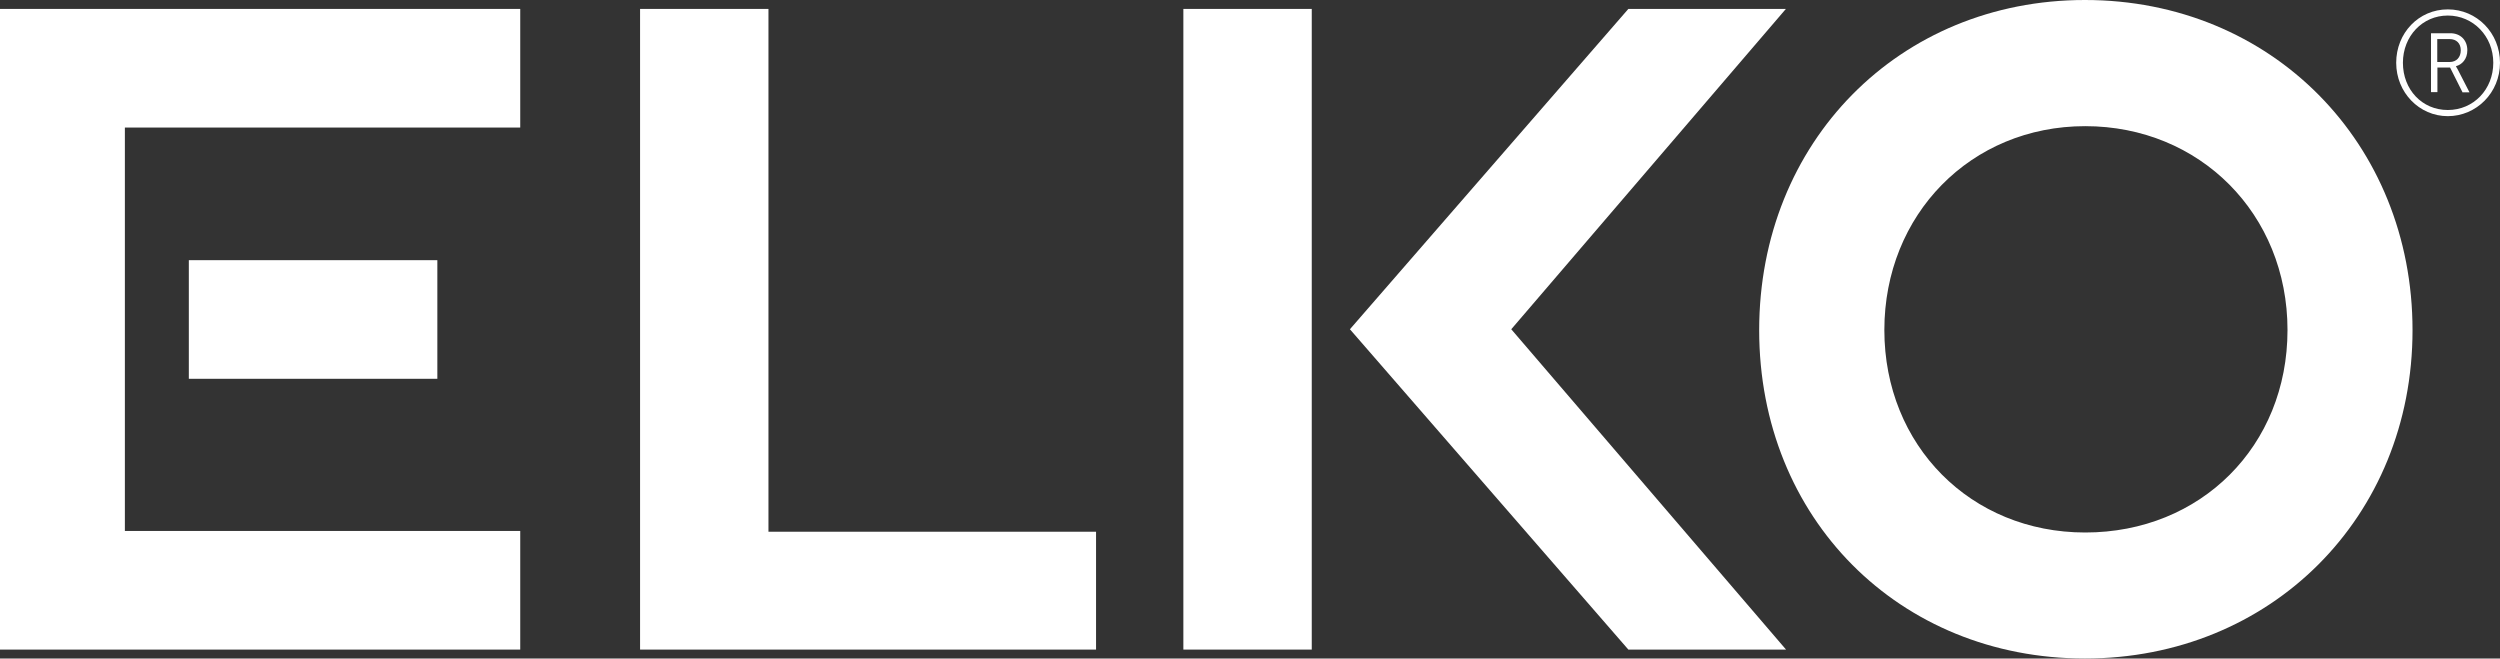 <svg width="429" height="113" viewBox="0 0 429 113" fill="none" xmlns="http://www.w3.org/2000/svg">
<rect x="0" y="0" width="429" height="113" fill="#333333" stroke="none"/>
<path d="M429 10.772C429 5.676 425.044 1.611 420.041 1.611C415.038 1.611 411.187 5.676 411.187 10.772C411.187 15.867 415.143 19.933 420.041 19.933C424.94 19.933 429 15.92 429 10.772ZM412.34 10.772C412.34 6.204 415.693 2.667 420.041 2.667C424.389 2.667 427.847 6.204 427.847 10.772C427.847 15.339 424.468 18.877 420.041 18.877C415.614 18.877 412.34 15.366 412.34 10.772Z" fill="white"/>
<path d="M422.53 15.841H423.761L421.77 11.96C421.534 11.538 421.456 11.406 421.456 11.406V11.353C422.477 11.089 423.394 10.138 423.394 8.633C423.394 6.864 422.189 5.703 420.486 5.703H417.16V15.815H418.26V11.59H420.434L422.556 15.815L422.53 15.841ZM418.234 10.64V6.706H420.355C421.508 6.706 422.268 7.419 422.268 8.633C422.268 9.848 421.508 10.64 420.355 10.64H418.234Z" fill="white"/>
<path d="M225.096 1.531H203.066V111.469H225.096V1.531Z" fill="white"/>
<path d="M231.645 56.5L279.425 111.469H306.485L259.333 56.5L306.459 1.531H279.425L231.645 56.5Z" fill="white"/>
<path d="M109.837 1.531V111.469H188.082V91.245H131.867V1.531H109.837Z" fill="white"/>
<path d="M357.775 0C325.896 0 301.875 24.369 301.875 56.658C301.875 88.948 325.896 113 357.775 113C389.655 113 413.99 88.763 413.99 56.658C413.99 24.554 389.812 0 357.775 0ZM357.828 91.377C338.181 91.377 323.355 76.433 323.355 56.632C323.355 36.831 338.181 21.649 357.828 21.649C377.474 21.649 392.536 36.699 392.536 56.632C392.536 76.565 377.631 91.377 357.828 91.377Z" fill="white"/>
<path d="M75.049 44.646H32.403V65.001H75.049V44.646Z" fill="white"/>
<path d="M89.273 1.531H0V111.469H89.273V91.113H21.428V21.887H89.273V1.531Z" fill="white"/>
</svg>
